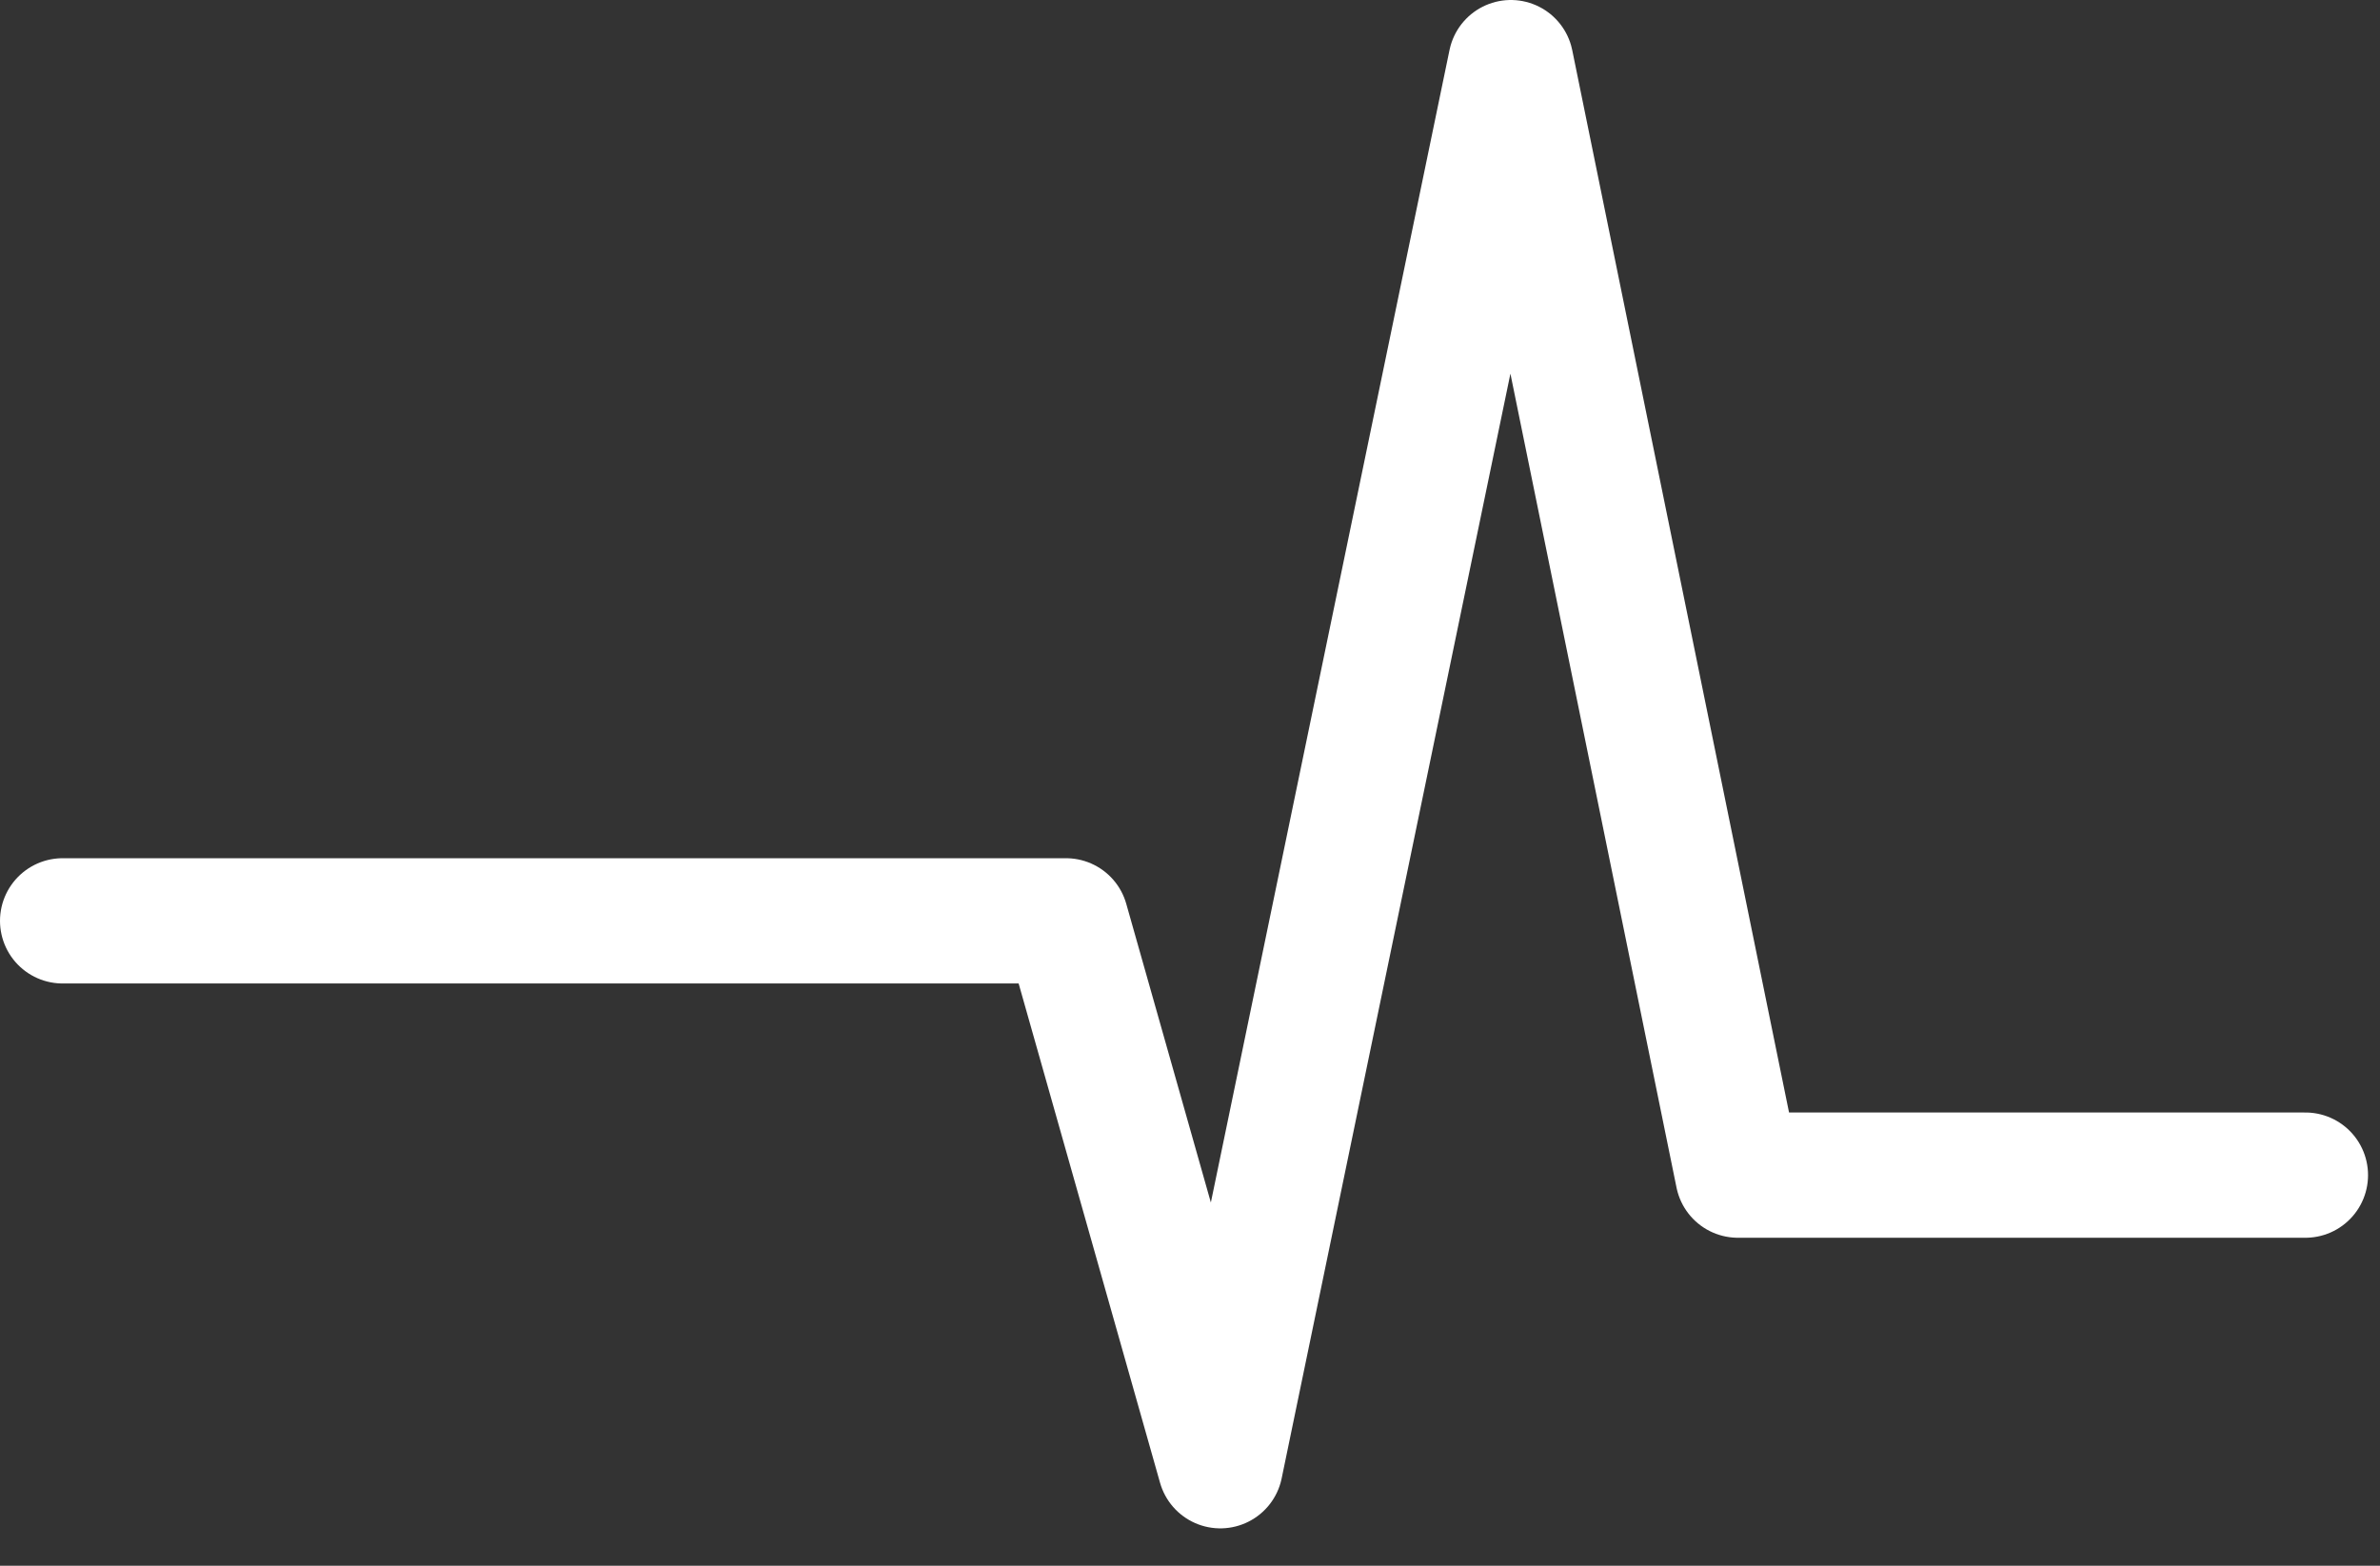 <svg width="38" height="25" viewBox="0 0 38 25" fill="none" xmlns="http://www.w3.org/2000/svg">
<rect x="0" y="0" width="38" height="25" fill="#333333" stroke="none"/>
<path d="M1 14.703H17.02L19.484 23.403L24.123 1L27.748 18.763H36.809" stroke="white" stroke-width="2" stroke-miterlimit="10" stroke-linecap="round" stroke-linejoin="round"/>
</svg>
